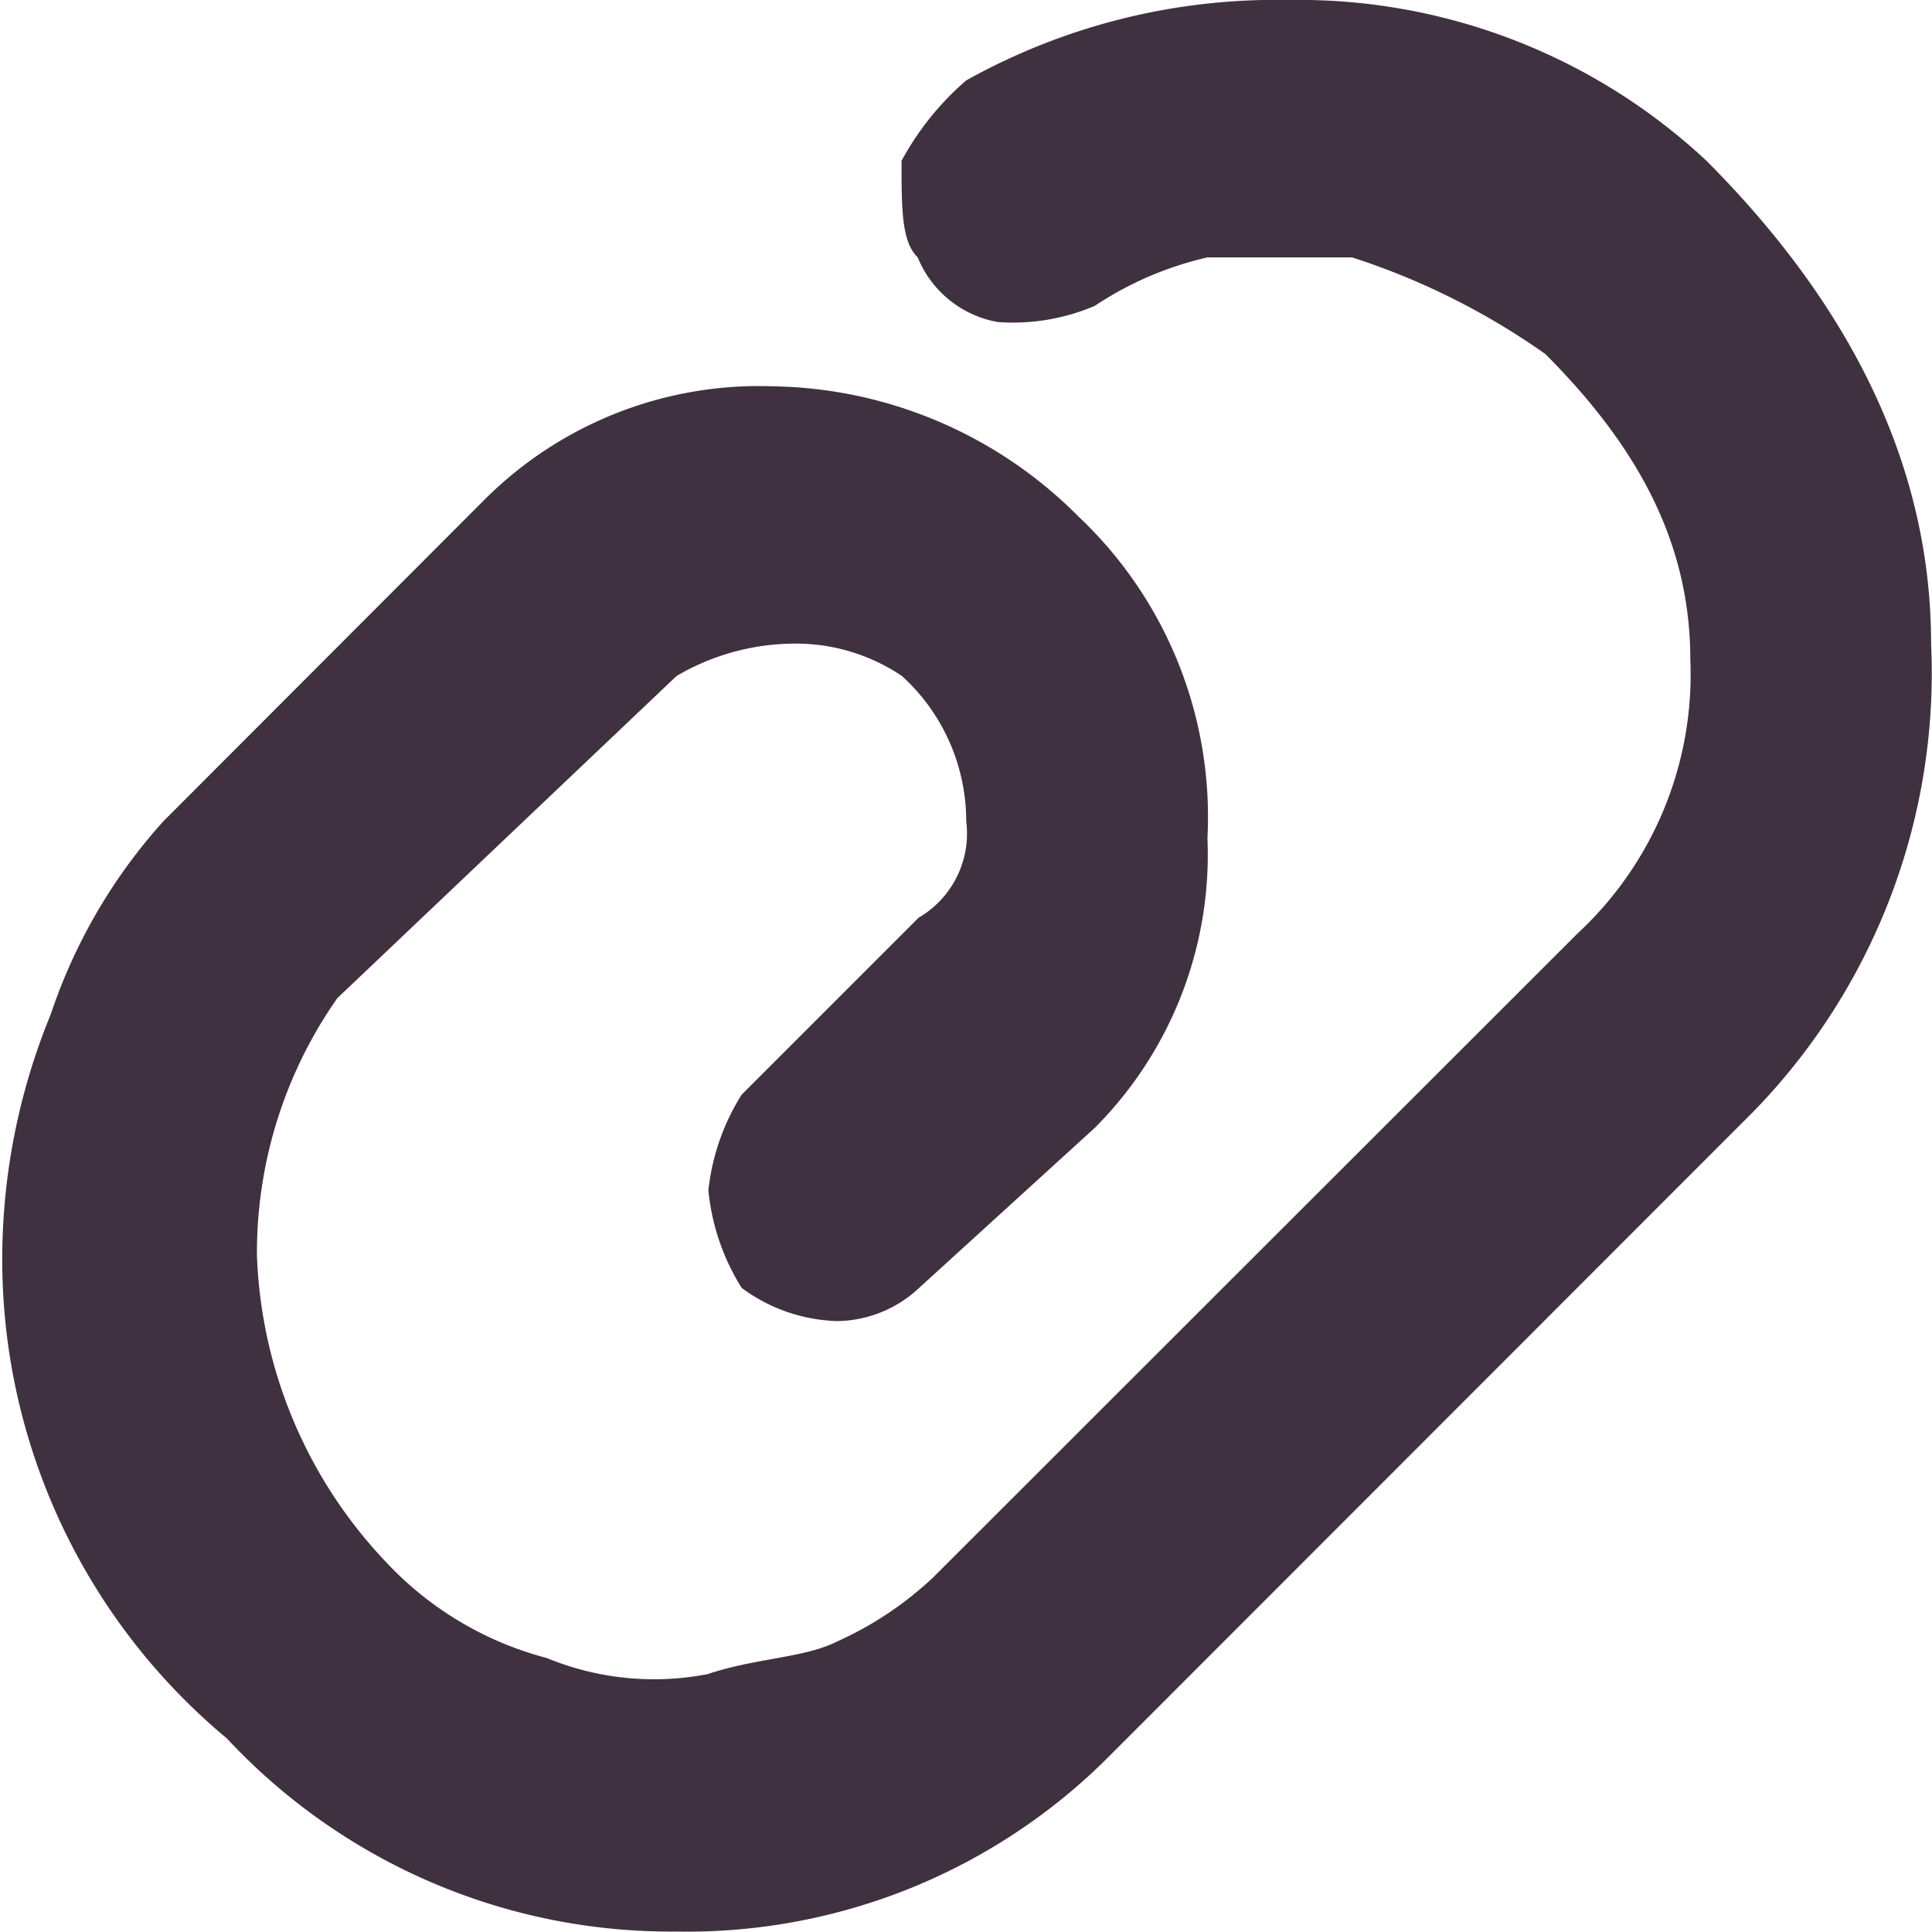<svg id="Layer_1" data-name="Layer 1" xmlns="http://www.w3.org/2000/svg" width="15.17mm" height="15.17mm" viewBox="0 0 43.01 43.01"><defs><style>.cls-1{fill:#3f3140;}</style></defs><title>attached</title><g id="a"><path class="cls-1" d="M15.54,43.5a13.51,13.51,0,0,1-10-4.3,13.87,13.87,0,0,1-5-10.75,14.34,14.34,0,0,1,1.08-5.37,12.17,12.17,0,0,1,2.51-4.3l7.16-7.17A8.64,8.64,0,0,1,17.69,9.1,9.79,9.79,0,0,1,24.5,12a9.19,9.19,0,0,1,2.87,7.16,8.61,8.61,0,0,1-2.51,6.45l-3.94,3.59a2.71,2.71,0,0,1-1.79.71A3.74,3.74,0,0,1,17,29.17,5,5,0,0,1,16.26,27,5,5,0,0,1,17,24.87l3.94-3.94A2.17,2.17,0,0,0,22,18.78a4.37,4.37,0,0,0-1.43-3.23,4.23,4.23,0,0,0-2.51-.72,5.21,5.21,0,0,0-2.51.72L8,22.72a9.87,9.87,0,0,0-1.79,5.73,10.45,10.45,0,0,0,2.86,6.81,7.5,7.5,0,0,0,3.59,2.15,6.27,6.27,0,0,0,3.58.36c1.07-.36,2.15-.36,2.87-.72a7.76,7.76,0,0,0,2.15-1.43L35.61,21.28a7.86,7.86,0,0,0,2.51-6.09c0-2.51-1.08-4.66-3.23-6.81a15.9,15.9,0,0,0-4.3-2.15H27.37a7.58,7.58,0,0,0-2.51,1.08,4.65,4.65,0,0,1-2.15.36,2.37,2.37,0,0,1-1.79-1.44c-.36-.35-.36-1.07-.36-2.15A6.35,6.35,0,0,1,22,2.29,14.15,14.15,0,0,1,29.16.5a13.3,13.3,0,0,1,9.32,3.58c3.22,3.23,5,6.81,5,10.75a14,14,0,0,1-3.94,10.4L25.22,39.56A13.26,13.26,0,0,1,15.54,43.5Z" transform="translate(-0.49 -0.5)"/></g></svg>
